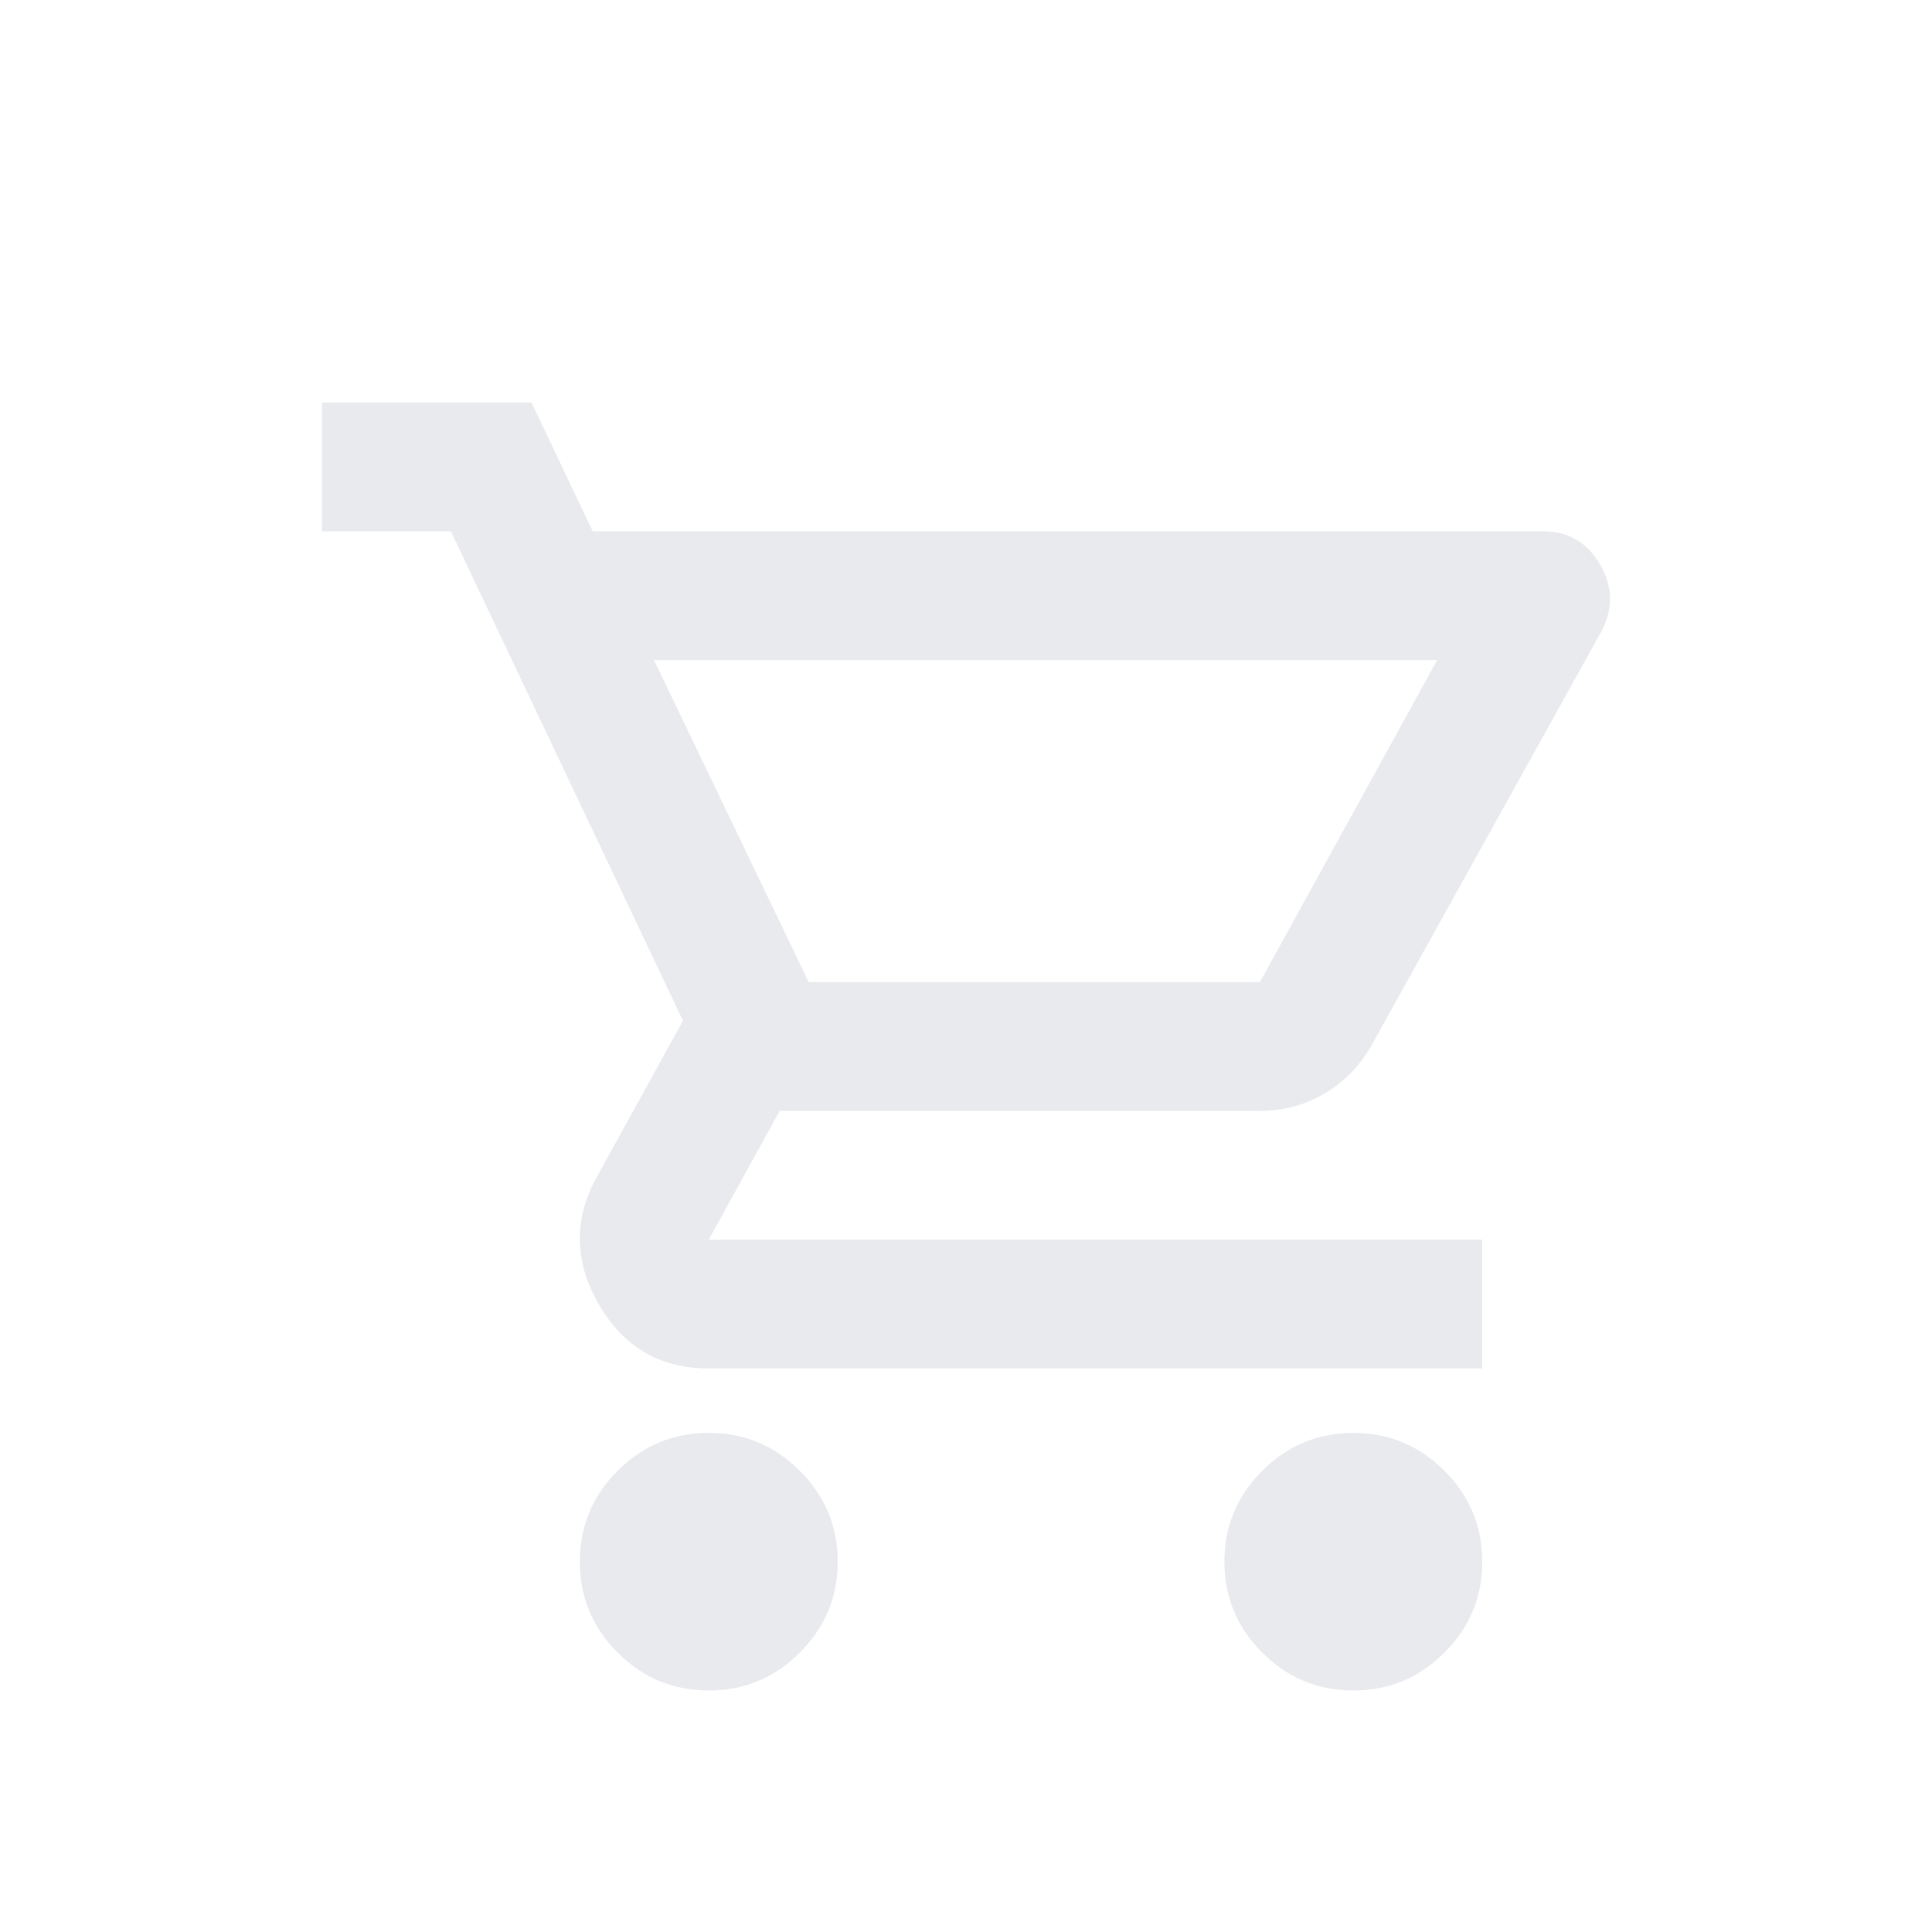 <svg width="24" height="24" viewBox="0 0 24 24" fill="none" xmlns="http://www.w3.org/2000/svg">
<path d="M8.804 21C8.364 21 7.987 20.843 7.673 20.53C7.36 20.217 7.203 19.84 7.203 19.4C7.203 18.96 7.36 18.583 7.673 18.27C7.987 17.957 8.364 17.8 8.804 17.8C9.245 17.8 9.622 17.957 9.935 18.27C10.249 18.583 10.406 18.96 10.406 19.4C10.406 19.84 10.249 20.217 9.935 20.53C9.622 20.843 9.245 21 8.804 21ZM16.812 21C16.371 21 15.994 20.843 15.681 20.53C15.367 20.217 15.21 19.84 15.21 19.4C15.21 18.96 15.367 18.583 15.681 18.27C15.994 17.957 16.371 17.8 16.812 17.8C17.252 17.8 17.629 17.957 17.943 18.27C18.256 18.583 18.413 18.96 18.413 19.4C18.413 19.84 18.256 20.217 17.943 20.53C17.629 20.843 17.252 21 16.812 21ZM8.124 8.2L10.046 12.2H15.651L17.853 8.2H8.124ZM7.363 6.6H19.174C19.481 6.6 19.715 6.737 19.875 7.01C20.035 7.283 20.041 7.56 19.895 7.84L17.052 12.96C16.905 13.227 16.708 13.433 16.462 13.58C16.215 13.727 15.944 13.8 15.651 13.8H9.685L8.804 15.4H18.413V17H8.804C8.204 17 7.75 16.737 7.443 16.21C7.136 15.683 7.123 15.16 7.403 14.64L8.484 12.68L5.601 6.6H4V5H6.602L7.363 6.6Z" fill="#E8EAED"/>
</svg>
